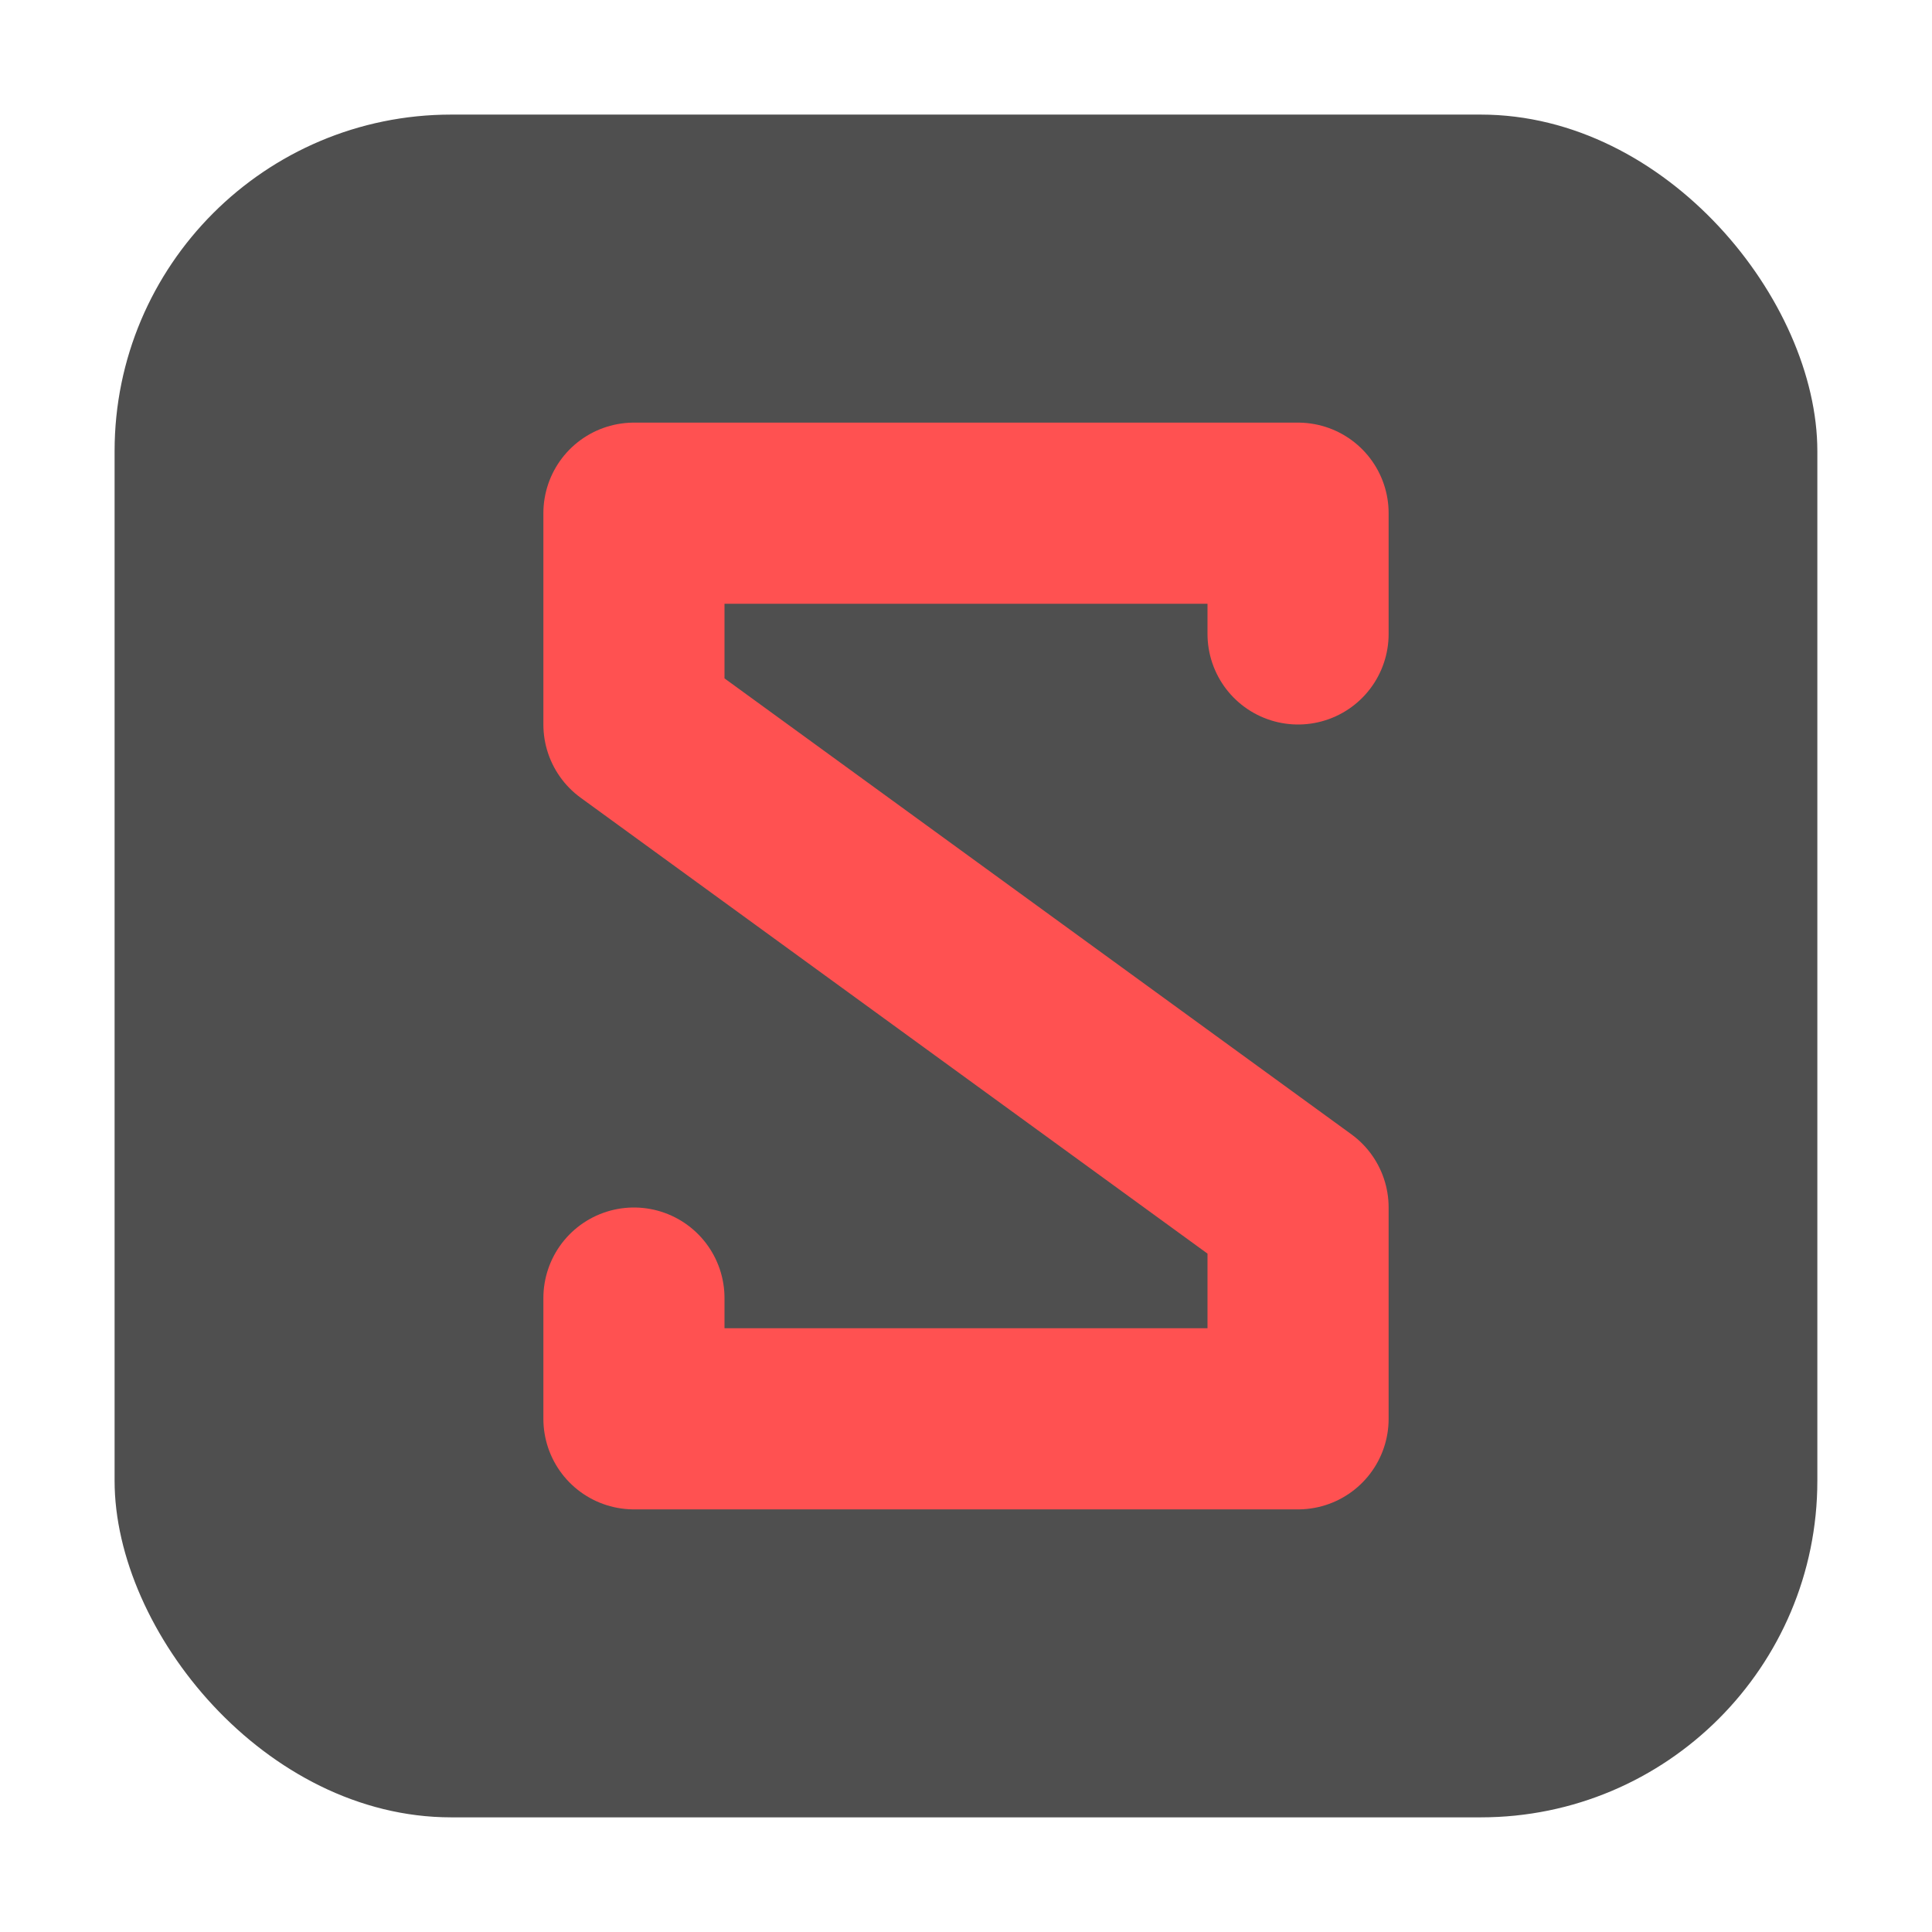 <svg height="32" width="32" xmlns="http://www.w3.org/2000/svg"><rect fill="#4f4f4f" fill-rule="evenodd" height="28.203" ry="5.575" width="28.203" x="1.898" y="1.898"/><path d="m21.5 10.5v-2h-11v3.5l11 8v3.5h-11v-2" fill="none" stroke="#ff5151" stroke-linecap="round" stroke-linejoin="round" stroke-width="3"/></svg>
